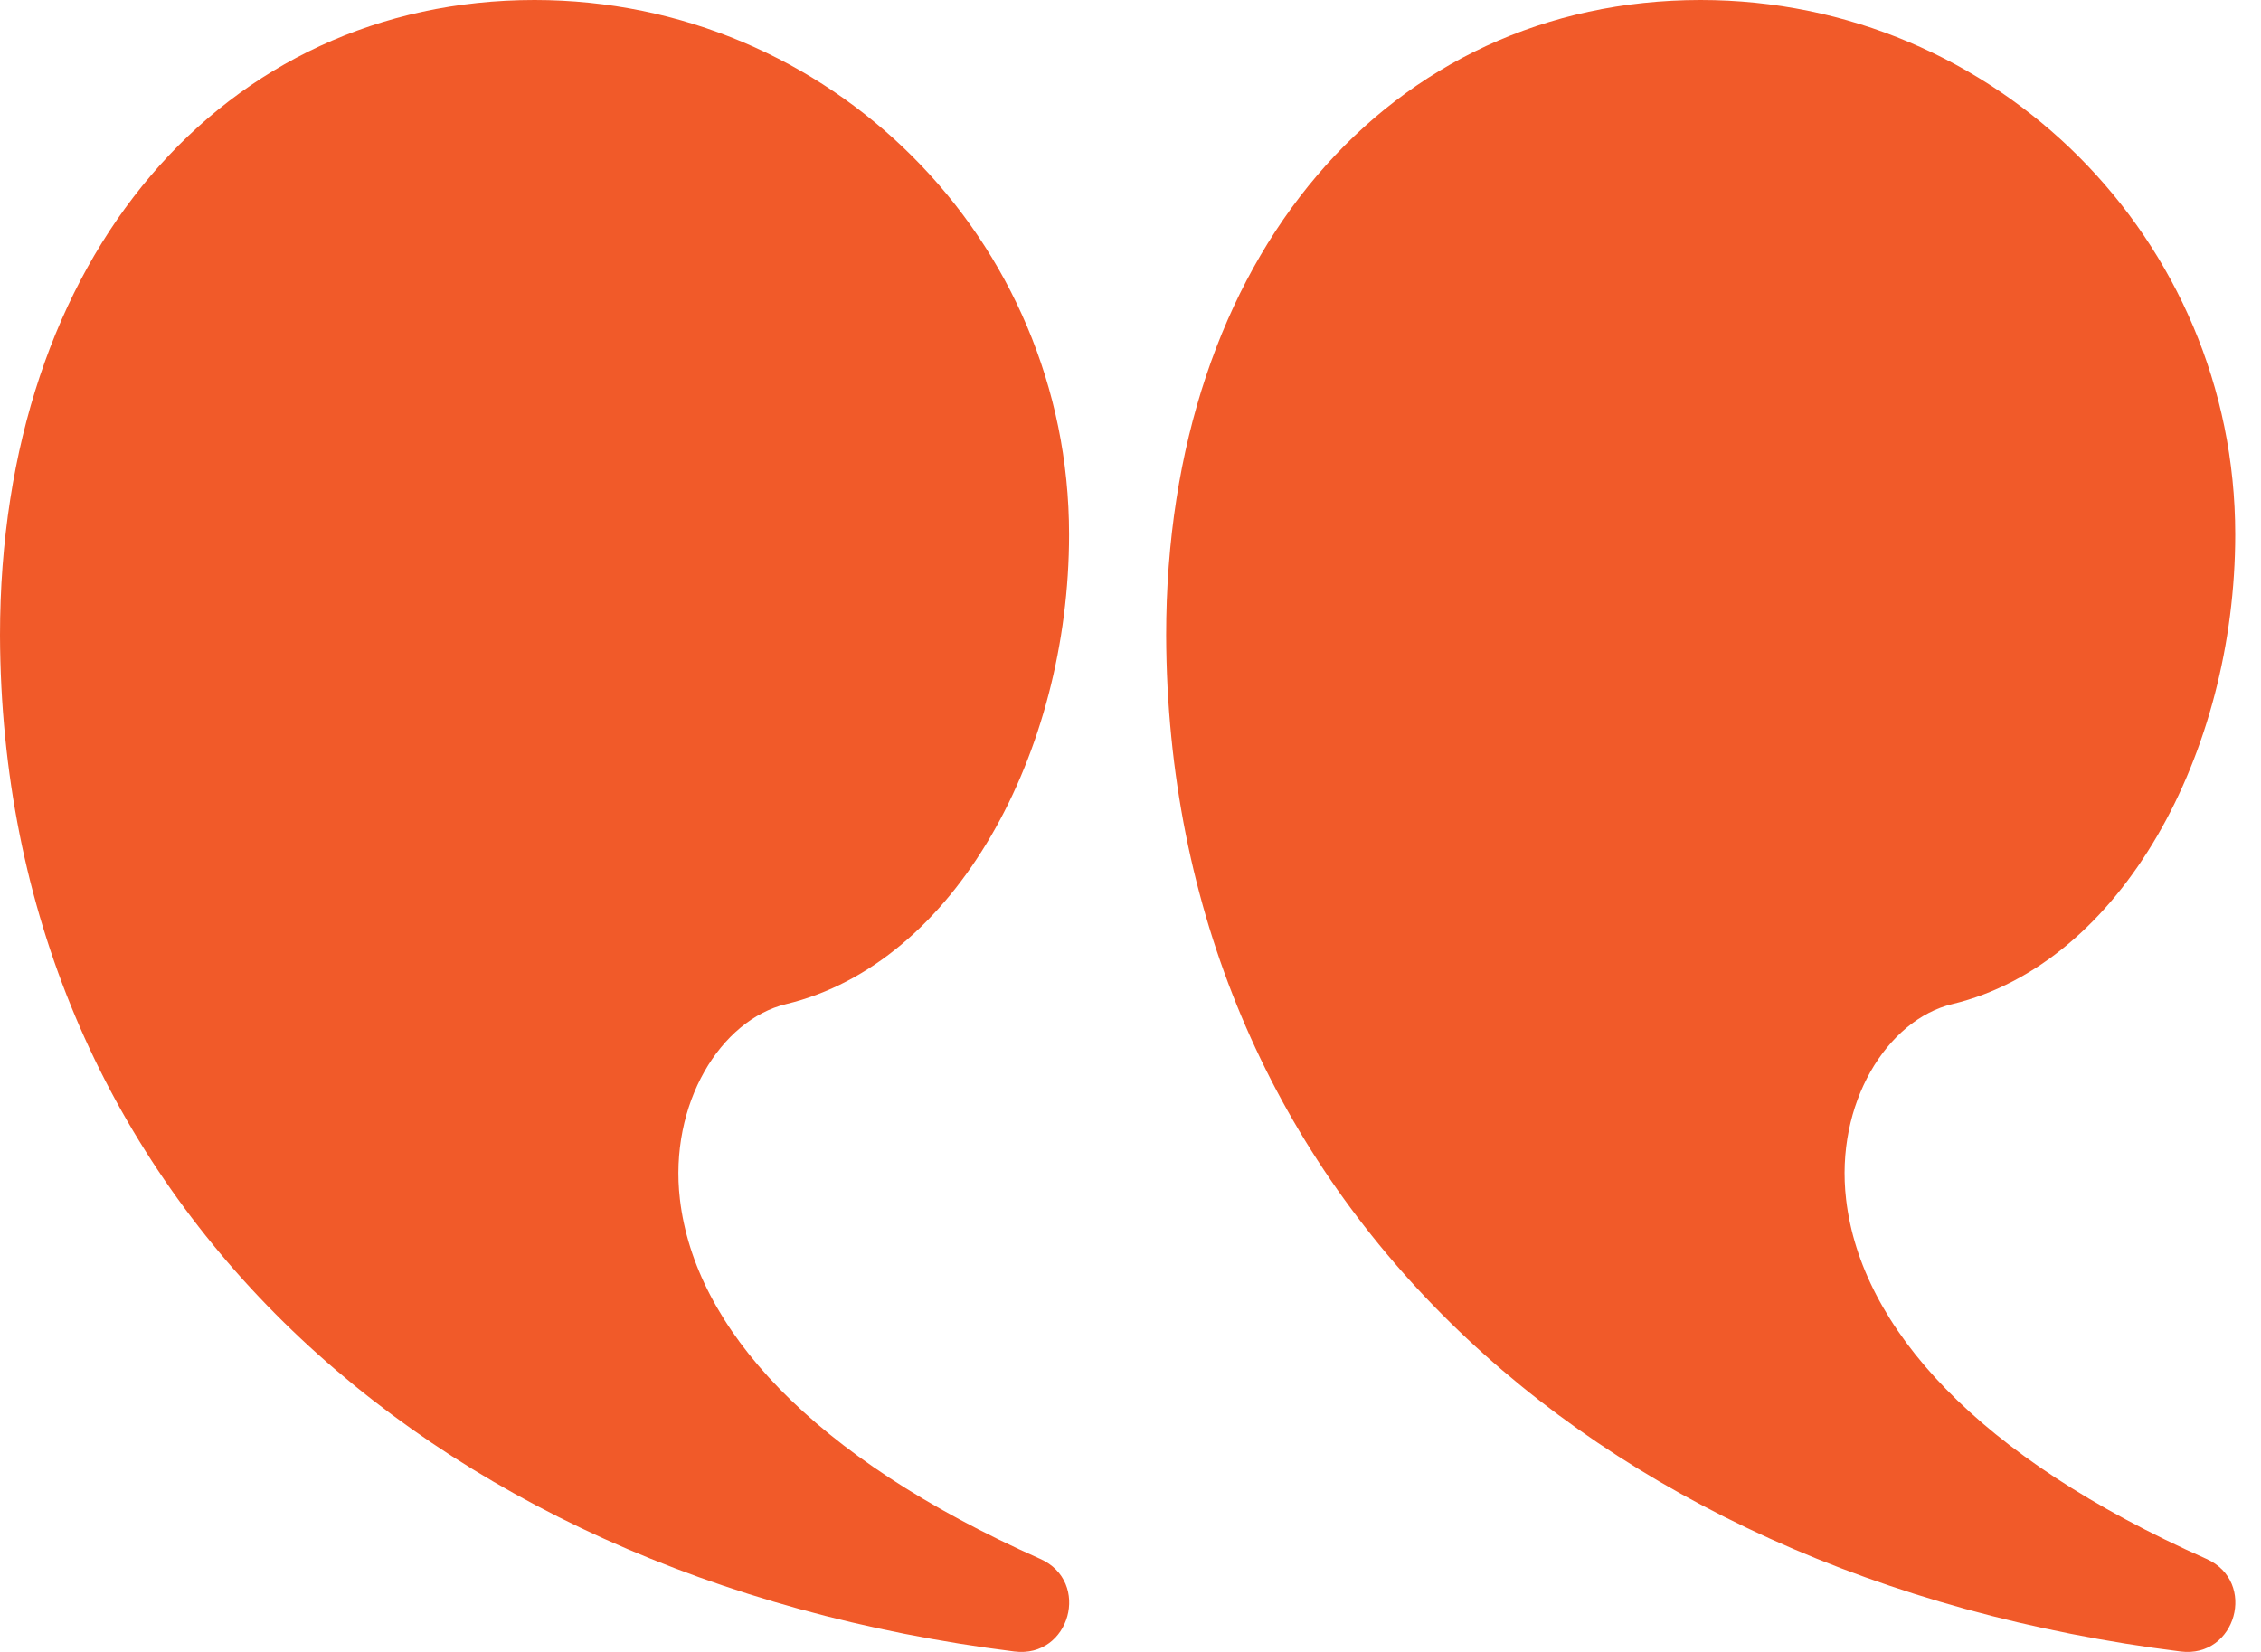 <svg width="78" height="57" viewBox="0 0 78 57" fill="none" xmlns="http://www.w3.org/2000/svg">
<path d="M58.671 0C68.855 0 77.111 8.256 77.111 18.44C77.111 25.963 73.195 33.241 67.351 34.646C65.096 35.187 63.301 38.08 63.687 41.383C64.203 45.804 68.201 50.27 76.116 53.789C77.878 54.573 77.14 57.224 75.227 56.985C54.598 54.402 40.299 40.954 40.23 21.927C40.23 8.842 47.961 0 58.671 0Z" fill="#F15A29"/>
<path d="M18.44 0C28.625 0 36.881 8.256 36.881 18.44C36.881 25.963 32.965 33.241 27.12 34.646C24.866 35.187 23.07 38.08 23.456 41.383C23.973 45.804 27.97 50.27 35.885 53.789C37.648 54.573 36.91 57.224 34.996 56.985C14.368 54.402 0.069 40.954 5.92181e-09 21.927C-0 8.842 7.731 0 18.44 0Z" fill="#F15A29"/>
</svg>

